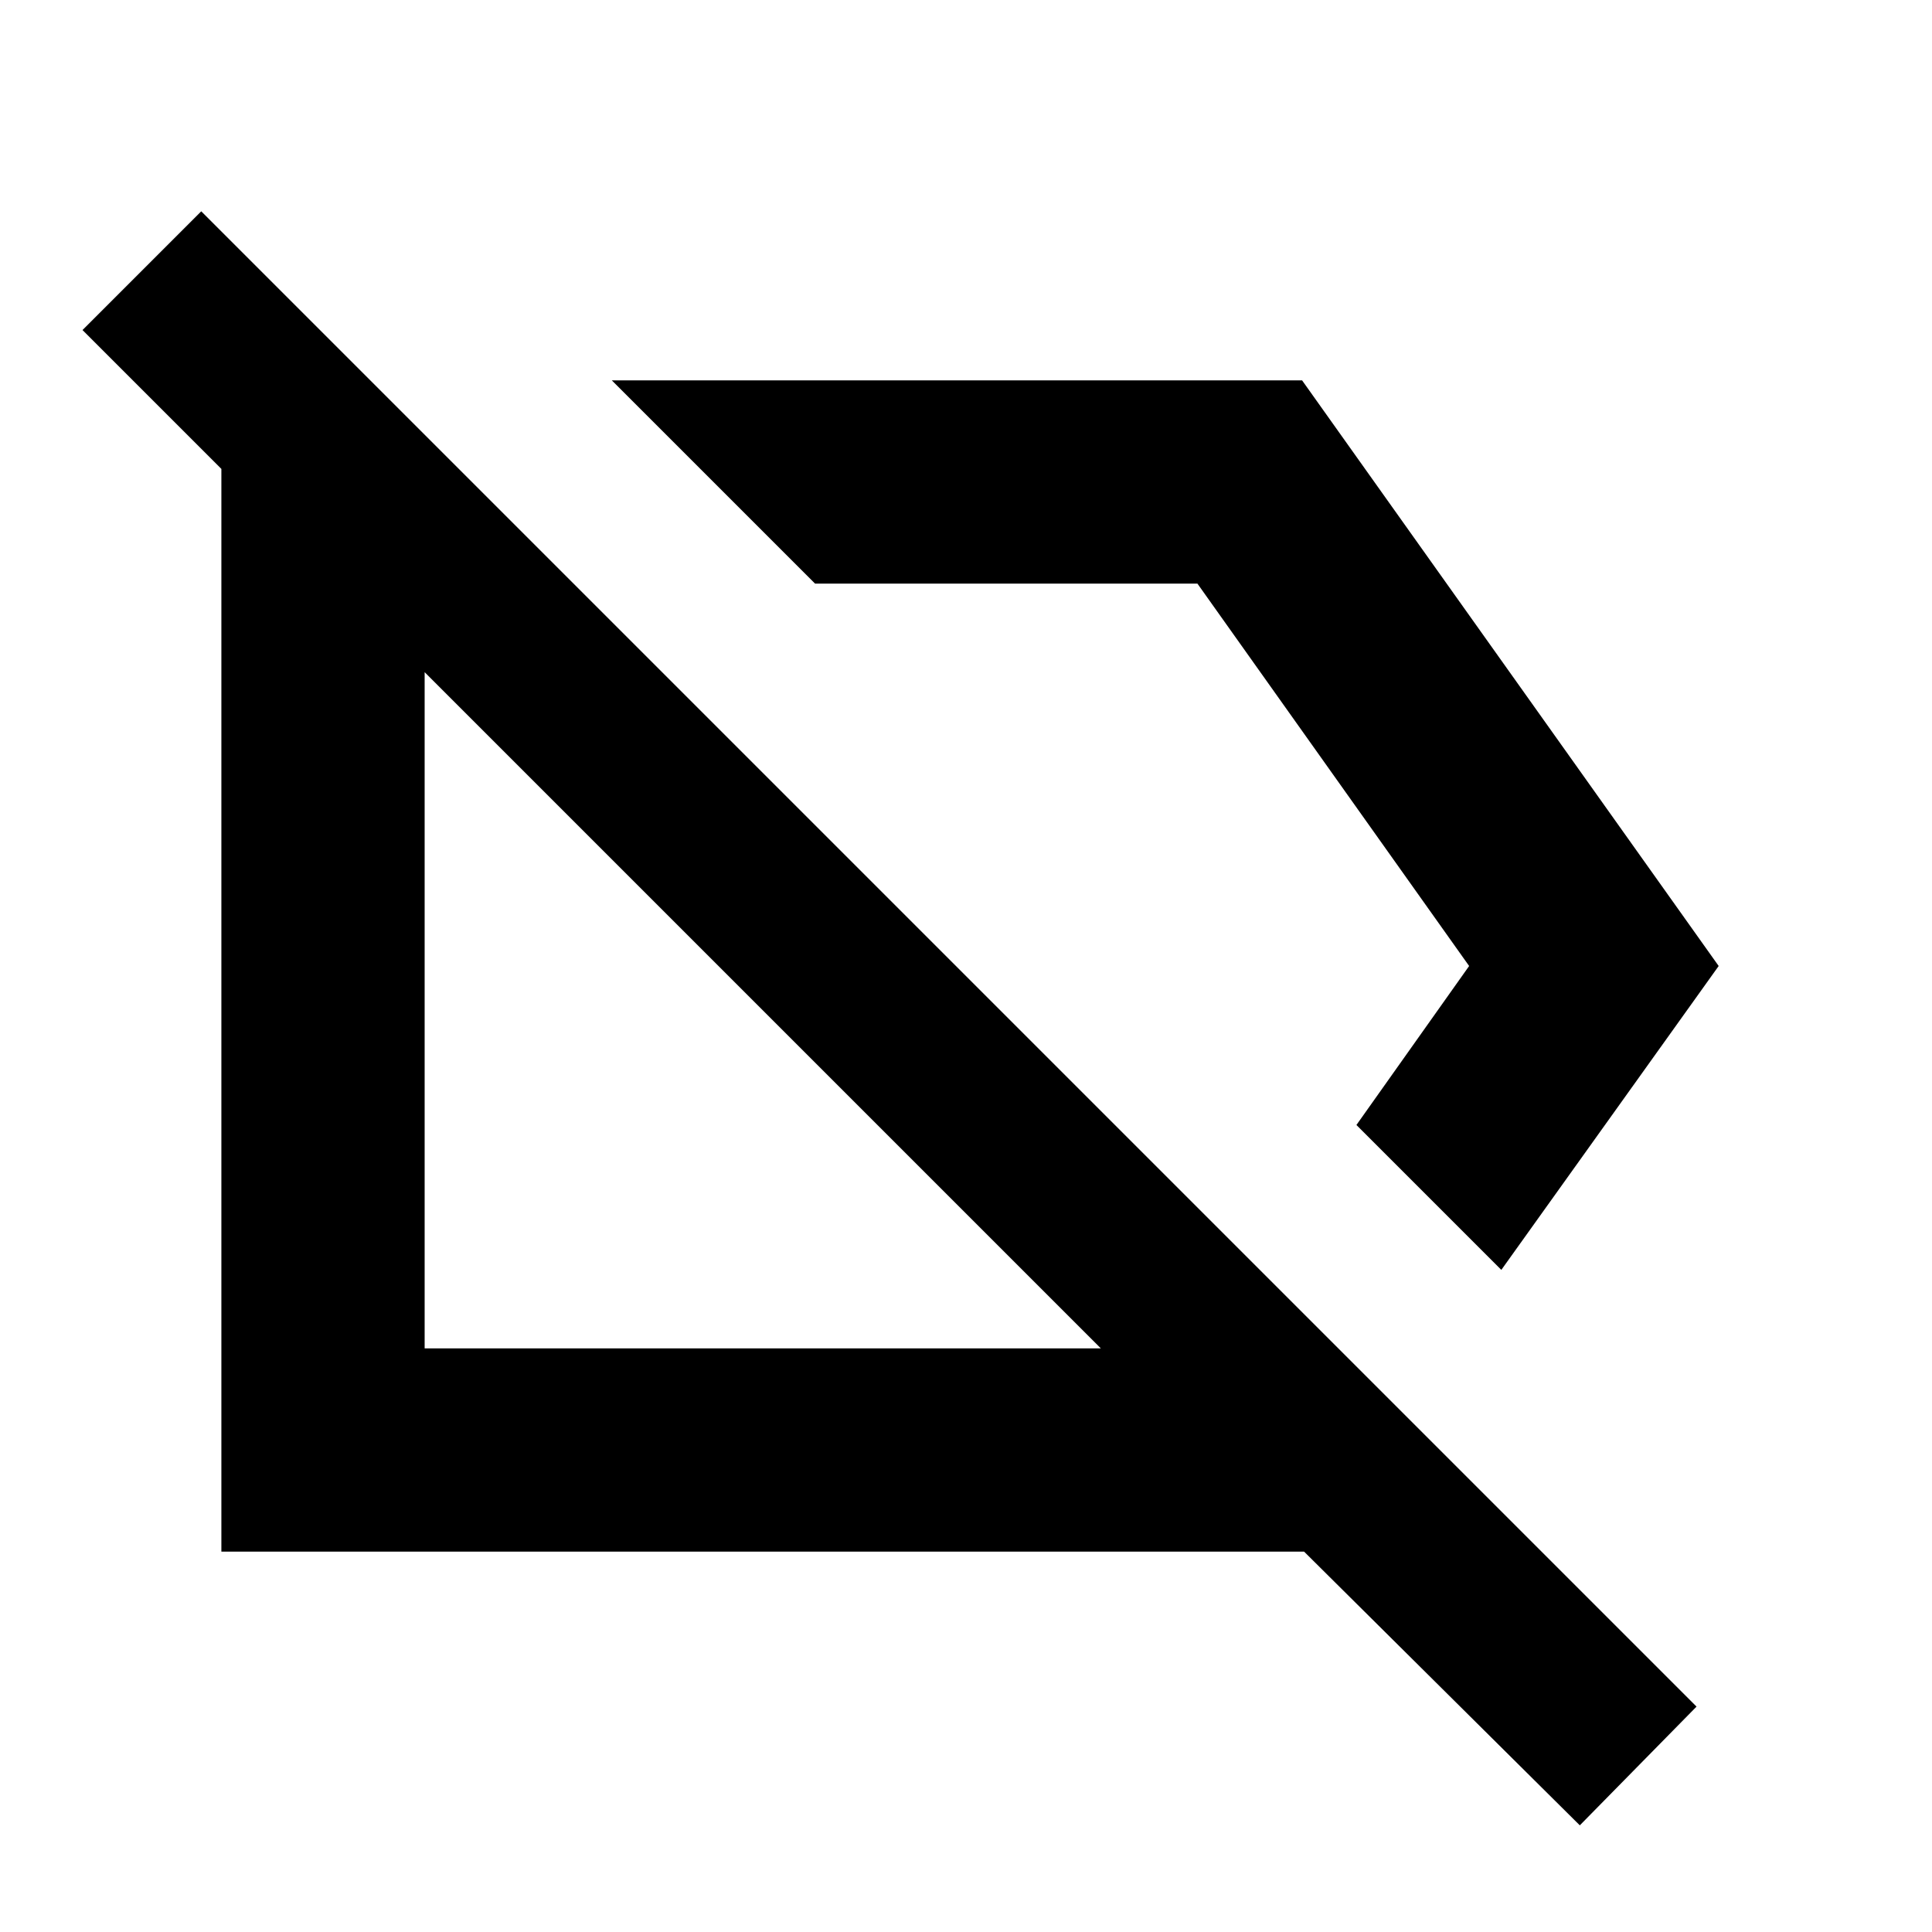 <svg xmlns="http://www.w3.org/2000/svg" height="24" width="24"><path d="m18.65 15.775-1.8-1.8L18.25 12l-3.375-4.75h-4.75L7.6 4.725h8.575L21.35 12Zm.975 6.9-3.425-3.4H2.75V5.825L1.025 4.1 2.5 2.625 21.075 21.2ZM9.475 12.55Zm4-1.95Zm.2 6.15-8.4-8.4v8.4Z"/></svg>